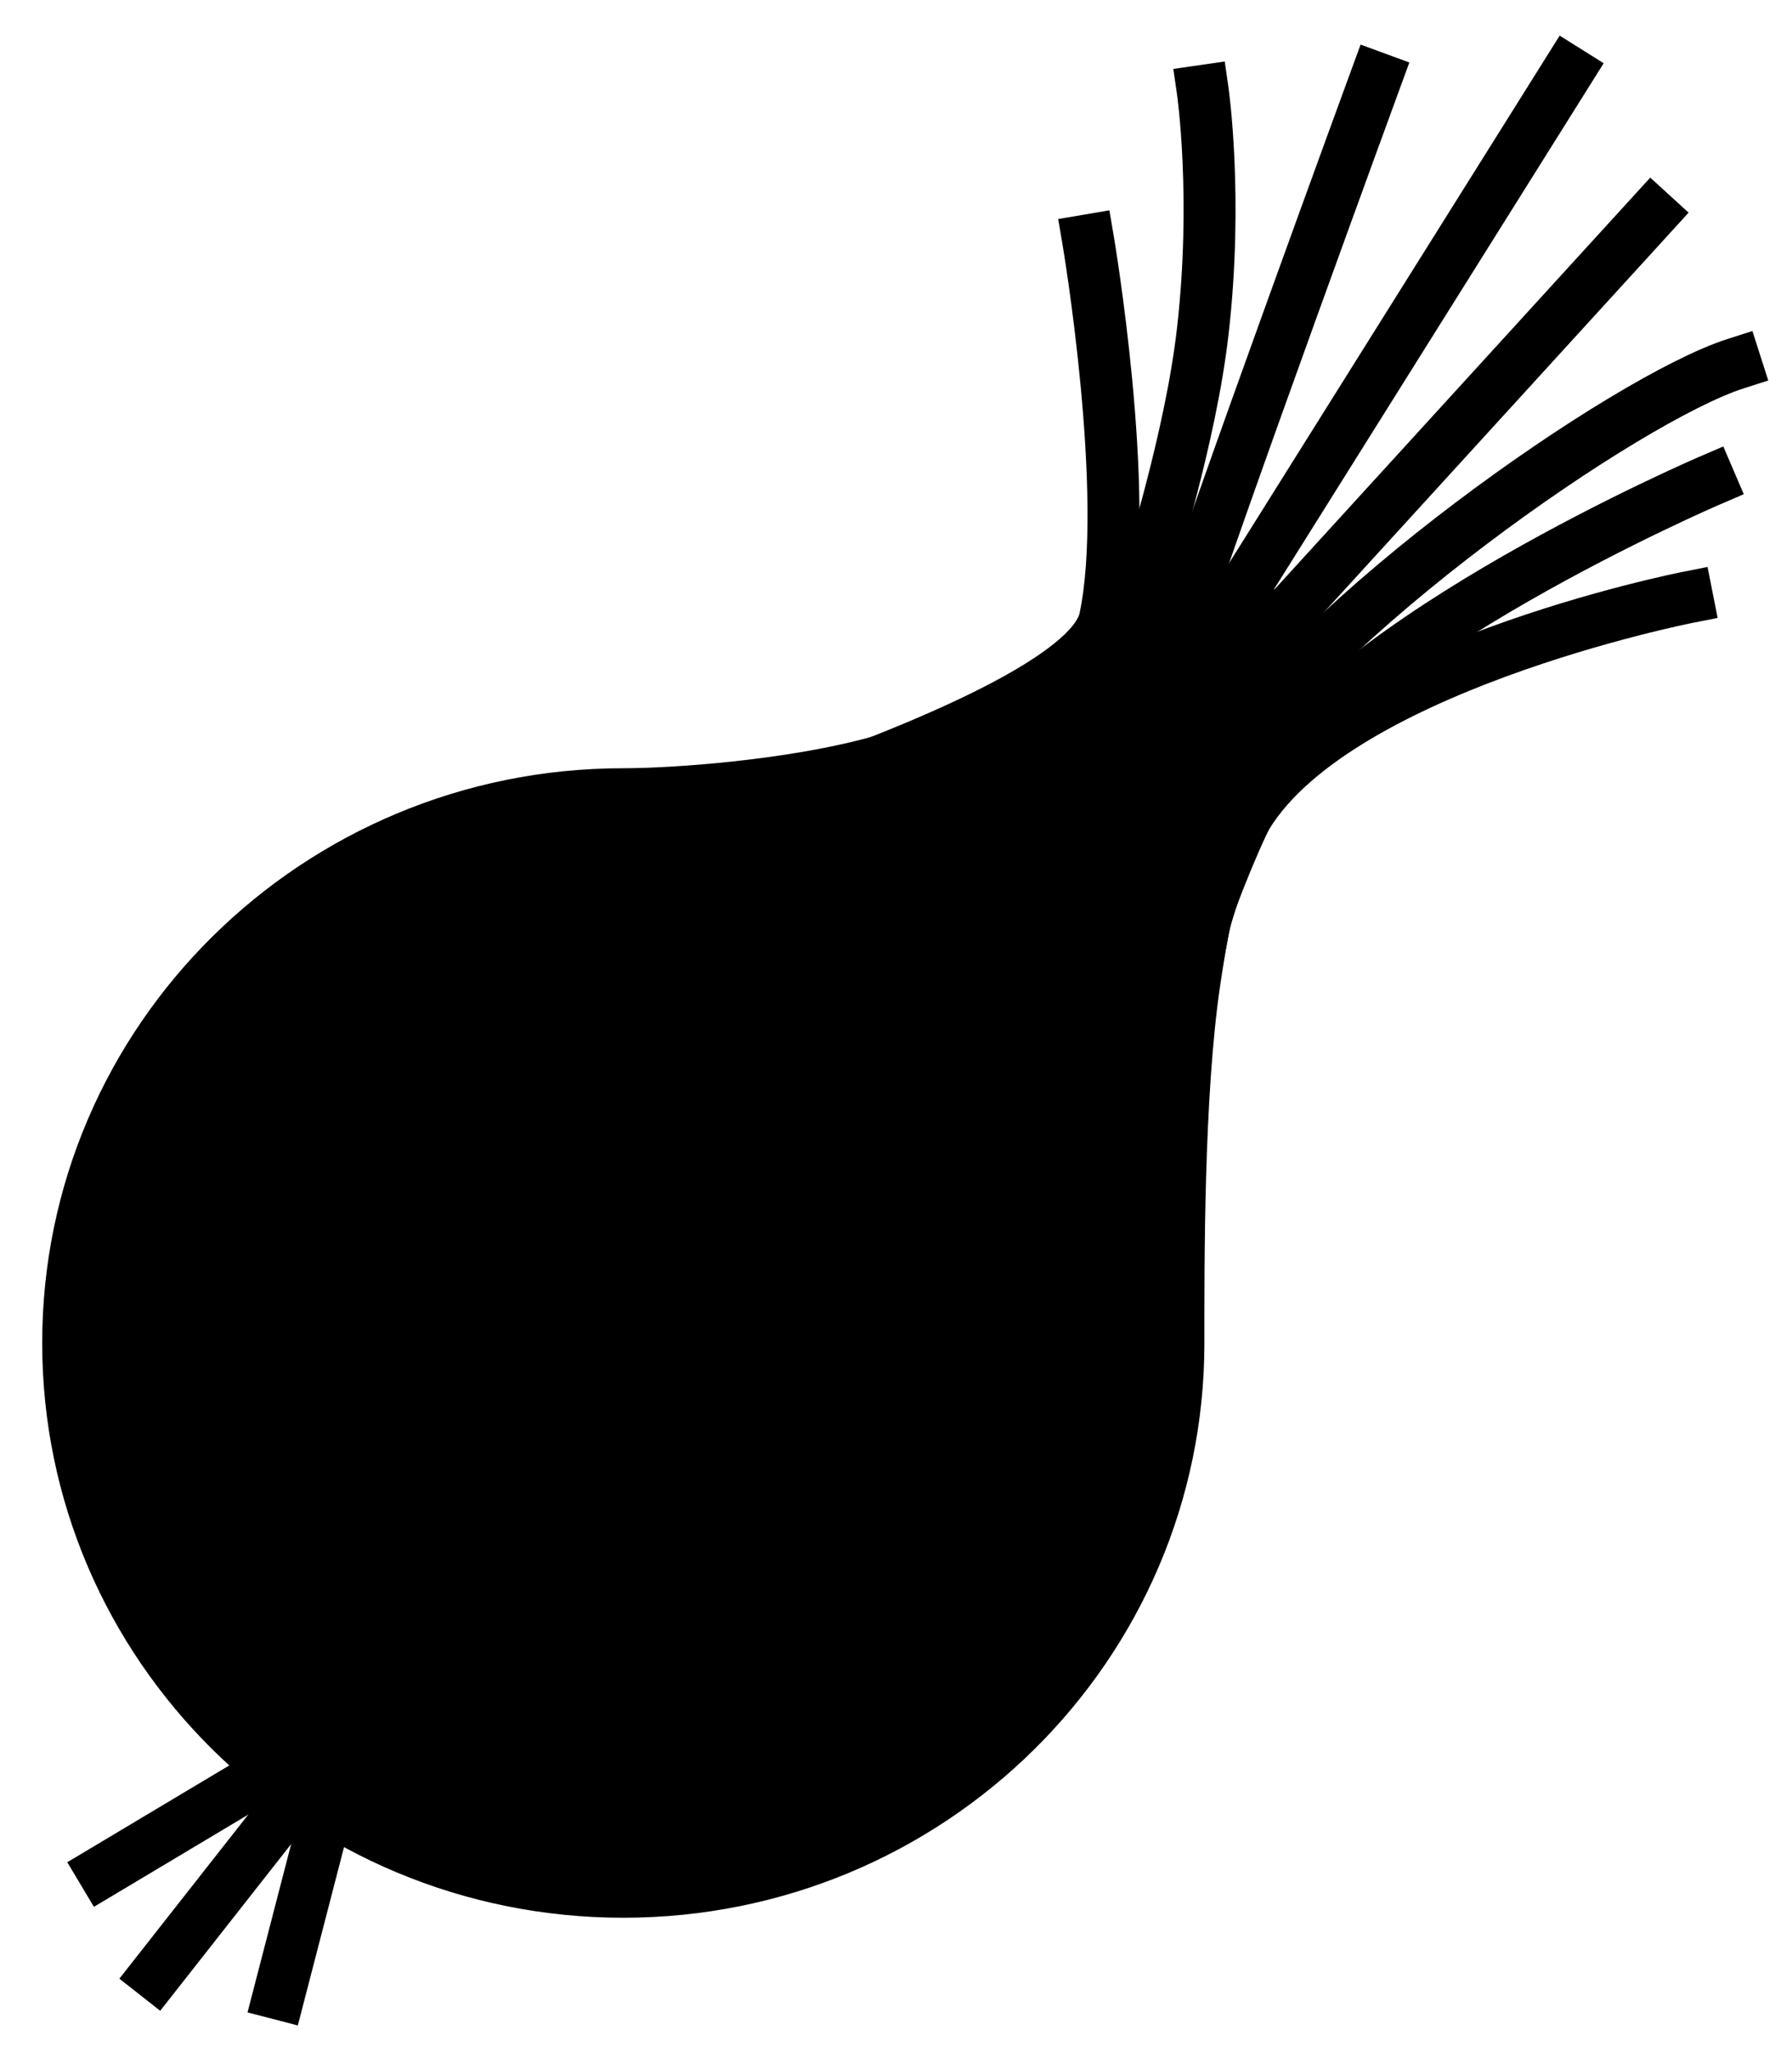 <?xml version="1.0" encoding="UTF-8" standalone="no"?>
<svg width="276px" height="316px" viewBox="0 0 276 316" version="1.1" xmlns="http://www.w3.org/2000/svg" xmlns:xlink="http://www.w3.org/1999/xlink">
    <!-- Generator: Sketch 39.1 (31720) - http://www.bohemiancoding.com/sketch -->
    <title>Group 4</title>
    <desc>Created with Sketch.</desc>
    <defs>
        <filter x="-50%" y="-50%" width="200%" height="200%" filterUnits="objectBoundingBox" id="filter-1">
            <feOffset dx="6" dy="5" in="SourceAlpha" result="shadowOffsetOuter1"></feOffset>
            <feGaussianBlur stdDeviation="2" in="shadowOffsetOuter1" result="shadowBlurOuter1"></feGaussianBlur>
            <feColorMatrix values="0 0 0 0 0.913   0 0 0 0 0.619   0 0 0 0 0.655  0 0 0 1 0" type="matrix" in="shadowBlurOuter1" result="shadowMatrixOuter1"></feColorMatrix>
            <feMerge>
                <feMergeNode in="shadowMatrixOuter1"></feMergeNode>
                <feMergeNode in="SourceGraphic"></feMergeNode>
            </feMerge>
        </filter>
    </defs>
    <g id="Page-1" stroke="none" stroke-width="1" fill="none" fill-rule="evenodd">
        <g id="Group-4" filter="url(#filter-1)" transform="translate(1, 6)">
            <g id="Group" transform="translate(88, 197) scale(-1, -1) translate(-88, -197) translate(7, 118)" stroke="#000000">
                <path d="M83.322,157.167 C83.322,157.167 87.583,157.339 92.743,156.784 C97.903,156.23 101.716,155.404 102.994,155.053 C137.041,145.706 162,115.196 162,79 C162,55.787 151.735,34.912 135.39,20.459 C121.014,7.746 101.934,0 81,0 C36.265,0 0,35.37 0,79 L0,80.03 L16.654,80.03 C16.654,80.03 17.145,58.48 28.525,42.649 C39.91,26.811 65.532,16.691 81,16.691 C98.689,16.691 118.893,24.994 131.563,39.896 C141.047,51.051 145.542,66.979 145.786,80.03 C145.944,88.505 141.326,109.634 126.568,124.742 C119.81,131.661 111.558,136.637 102.994,140.465 C94.43,144.293 83.322,144.677 83.322,144.677 L83.322,157.167 Z" id="Oval" stroke-width="8" fill="#000000"></path>
                <path d="M146,79.452 C146,60.808 137.762,44.041 124.646,32.432 C113.11,22.221 97.799,16 81,16 C71.48,16 56.554,18.706 38.772,32.432 C34.73,35.553 27.058,42.937 22.438,53.369 C17.66,64.156 16,77.972 16,79.452" id="Oval" stroke-width="2"></path>
            </g>
            <path d="M173,103.542 L247.424,22" id="Line" stroke="#000000" stroke-width="8" stroke-linecap="square"></path>
            <path d="M39,265 L17,293" id="Line" stroke="#000000" stroke-width="8" stroke-linecap="square"></path>
            <path d="M43,269 L36,296" id="Line" stroke="#000000" stroke-width="8" stroke-linecap="square"></path>
            <path d="M34.234,261.961 L8.847,277.128" id="Line" stroke="#000000" stroke-width="8" stroke-linecap="square"></path>
            <path d="M66,126.2 C66,126.2 159.411,102.012 163.186,84.262 C167.245,65.179 160.593,26 160.593,26" id="Line" stroke="#000000" stroke-width="8" stroke-linecap="square"></path>
            <path d="M153,188.241 C153,188.241 155.894,154.846 166.328,119.824 C176.762,84.802 169.682,125.415 180.054,108.556 C195.143,84.03 243.608,50.35 260.314,45" id="Line" stroke="#000000" stroke-width="8" stroke-linecap="square"></path>
            <path d="M159,197.453 C159,197.453 173.889,134.596 186.913,110.906 C199.937,87.216 256.321,63 256.321,63" id="Line" stroke="#000000" stroke-width="8" stroke-linecap="square"></path>
            <path d="M167,206.539 C167,206.539 171.45,139.309 184.474,115.619 C197.498,91.929 252.845,81 252.845,81" id="Line" stroke="#000000" stroke-width="8" stroke-linecap="square"></path>
            <path d="M87,127.555 C87,127.555 161.751,102.477 167.446,84.727 C170.139,76.334 176.386,56.264 178.244,40.055 C180.612,19.408 178.244,3 178.244,3" id="Line" stroke="#000000" stroke-width="8" stroke-linecap="square"></path>
            <path d="M71,131.522 C71,131.522 85.973,134.209 109.168,128.503 C132.364,122.797 157.934,106.127 166.088,103.104 C181.712,97.313 154.372,108.681 154.892,108.497 C162.572,105.785 167.729,91.334 170.326,89.748 C175.842,86.381 172.087,93.734 174.004,87.758 C180.128,68.675 204.934,1 204.934,1" id="Line" stroke="#000000" stroke-width="8" stroke-linecap="square"></path>
            <path d="M161.5,191.5 L171.5,158.5" id="Line" stroke="#000000" stroke-width="8" stroke-linecap="square"></path>
            <path d="M68,121.676 C68,121.676 80.362,119.162 93.276,116.678 C106.189,114.195 119.276,110 119.276,110" id="Line" stroke="#000000" stroke-width="8" stroke-linecap="square"></path>
            <path d="M172,125 L191,85" id="Line" stroke="#000000" stroke-width="8" stroke-linecap="square"></path>
            <path d="M158,192 L164,152" id="Line" stroke="#000000" stroke-width="8" stroke-linecap="square"></path>
            <path d="M109,126 L147,106" id="Line" stroke="#000000" stroke-width="8" stroke-linecap="square"></path>
            <path d="M169,206 C169.886,192.968 169.992,186.758 170.924,177.06 C172.822,157.319 180,124 180,124" id="Line" stroke="#000000" stroke-width="8" stroke-linecap="square"></path>
            <path d="M170,102.861 L234.481,0" id="Line" stroke="#000000" stroke-width="8" stroke-linecap="square"></path>
            <path d="M160.841,115.129 C164.919,119.903 153.38,166.569 156.764,166.569 C163.943,166.569 181.703,115.956 181.703,108.5 C181.703,101.044 175.882,95 168.703,95 C161.523,95 129.312,118.528 129.003,121.535 C128.693,124.541 156.764,110.354 160.841,115.129 Z" id="Oval-4" fill="#000000"></path>
            <path d="M89,283.792 C138.153,283.792 178,244.393 178,195.792 C178,183.864 177.887,157.794 180.444,140.595 C183.686,118.79 188.858,106.025 178,97 C168.116,88.785 148.631,97.294 126.41,103.194 C113.845,106.531 96.872,107.792 89,107.792 C39.847,107.792 0,147.191 0,195.792 C0,244.393 39.847,283.792 89,283.792 Z" id="Oval-6" stroke="#000000" fill="#000000"></path>
        </g>
    </g>
</svg>